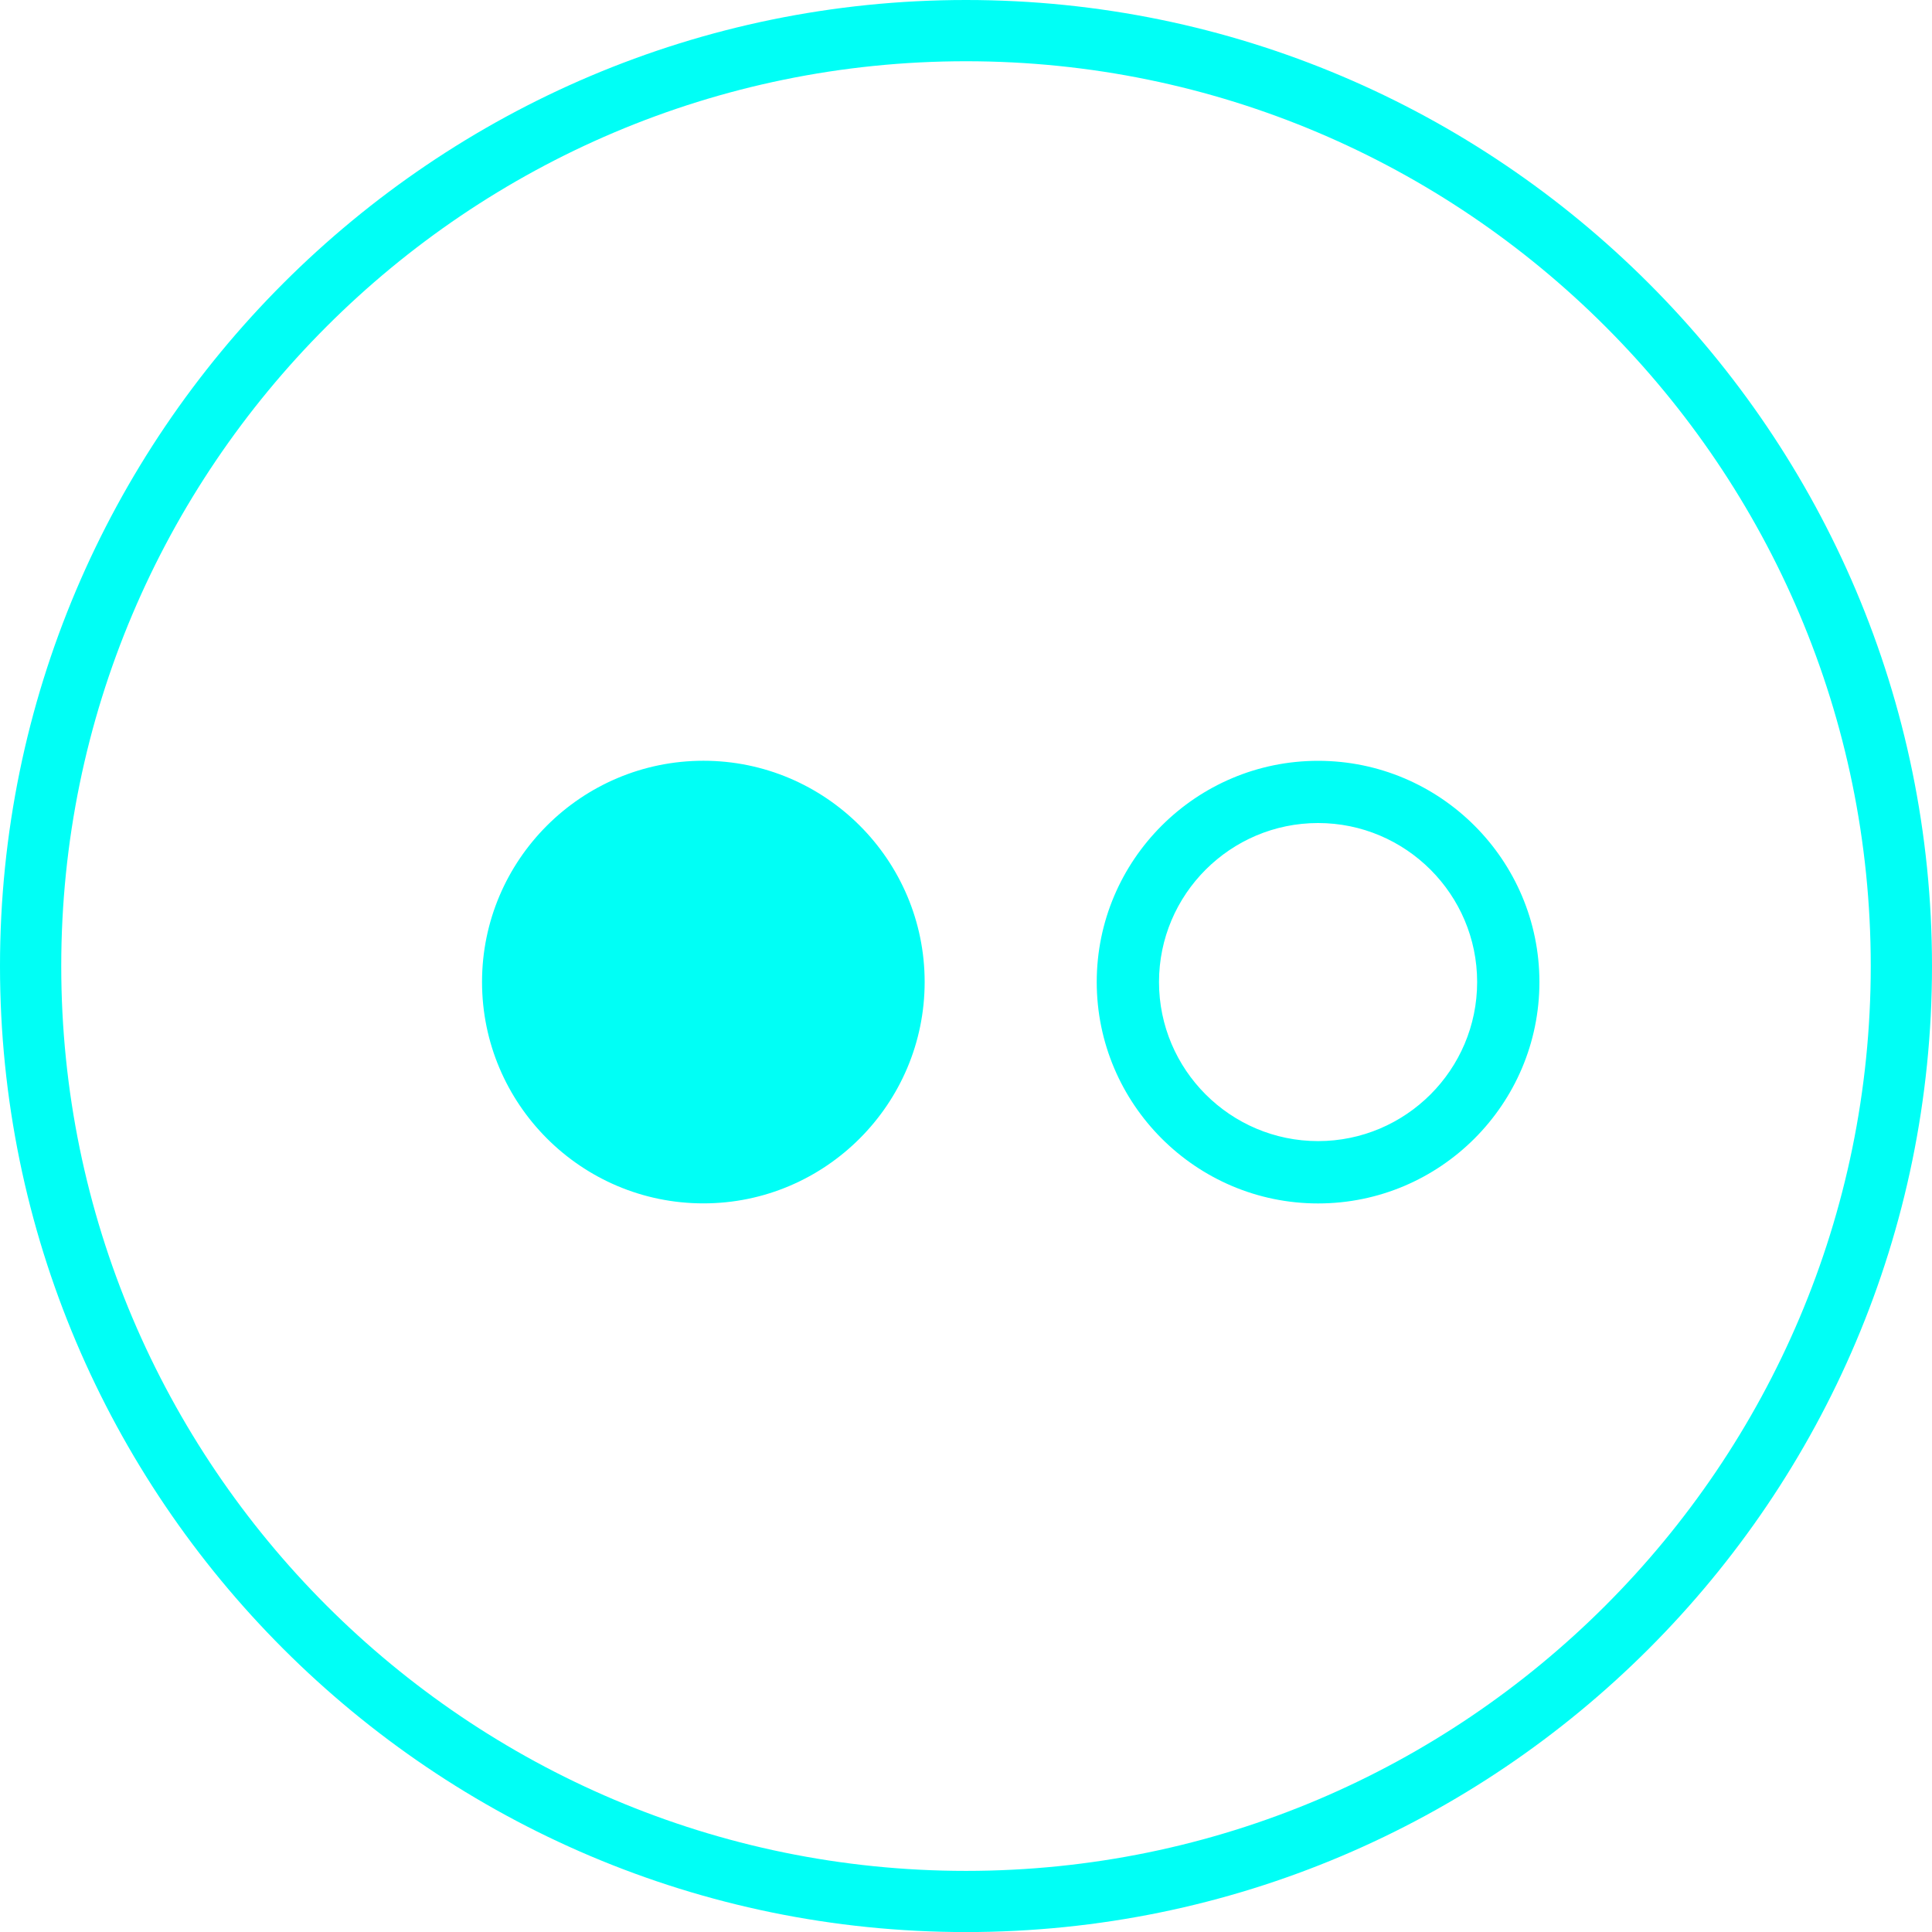 <?xml version="1.0" encoding="UTF-8"?>
<svg width="30px" height="30px" viewBox="0 0 30 30" version="1.1" xmlns="http://www.w3.org/2000/svg" xmlns:xlink="http://www.w3.org/1999/xlink">
    <g stroke="none" stroke-width="1" fill="none" fill-rule="evenodd">
        <g transform="translate(-35, -489)" fill="#00FFF6">
            <g transform="translate(35, 489)">
                <path d="M15,29.051 C7.253,29.051 0.951,22.747 0.951,15.001 C0.951,7.254 7.253,0.951 15,0.951 C22.747,0.951 29.049,7.254 29.049,15.001 C29.049,22.747 22.747,29.051 15,29.051 M15,0 C6.73,0 0,6.73 0,15.001 C0,23.273 6.73,30.001 15,30.001 C23.27,30.001 30,23.273 30,15.001 C30,6.73 23.27,0 15,0 M20.467,17.719 C19.106,17.719 17.997,16.611 17.997,15.249 C17.997,13.887 19.106,12.78 20.467,12.78 C21.828,12.78 22.937,13.887 22.937,15.249 C22.937,16.611 21.828,17.719 20.467,17.719 M20.467,11.814 C22.363,11.814 23.904,13.355 23.904,15.249 C23.904,17.144 22.363,18.687 20.467,18.687 C18.573,18.687 17.03,17.144 17.03,15.249 C17.03,13.355 18.573,11.814 20.467,11.814 Z M10.923,11.813 C12.816,11.813 14.358,13.354 14.358,15.248 C14.358,17.143 12.816,18.686 10.923,18.686 C9.026,18.686 7.485,17.143 7.485,15.248 C7.485,13.354 9.026,11.813 10.923,11.813 Z" id="ic-strobing-active"></path>
            </g>
        </g>
    </g>
</svg>